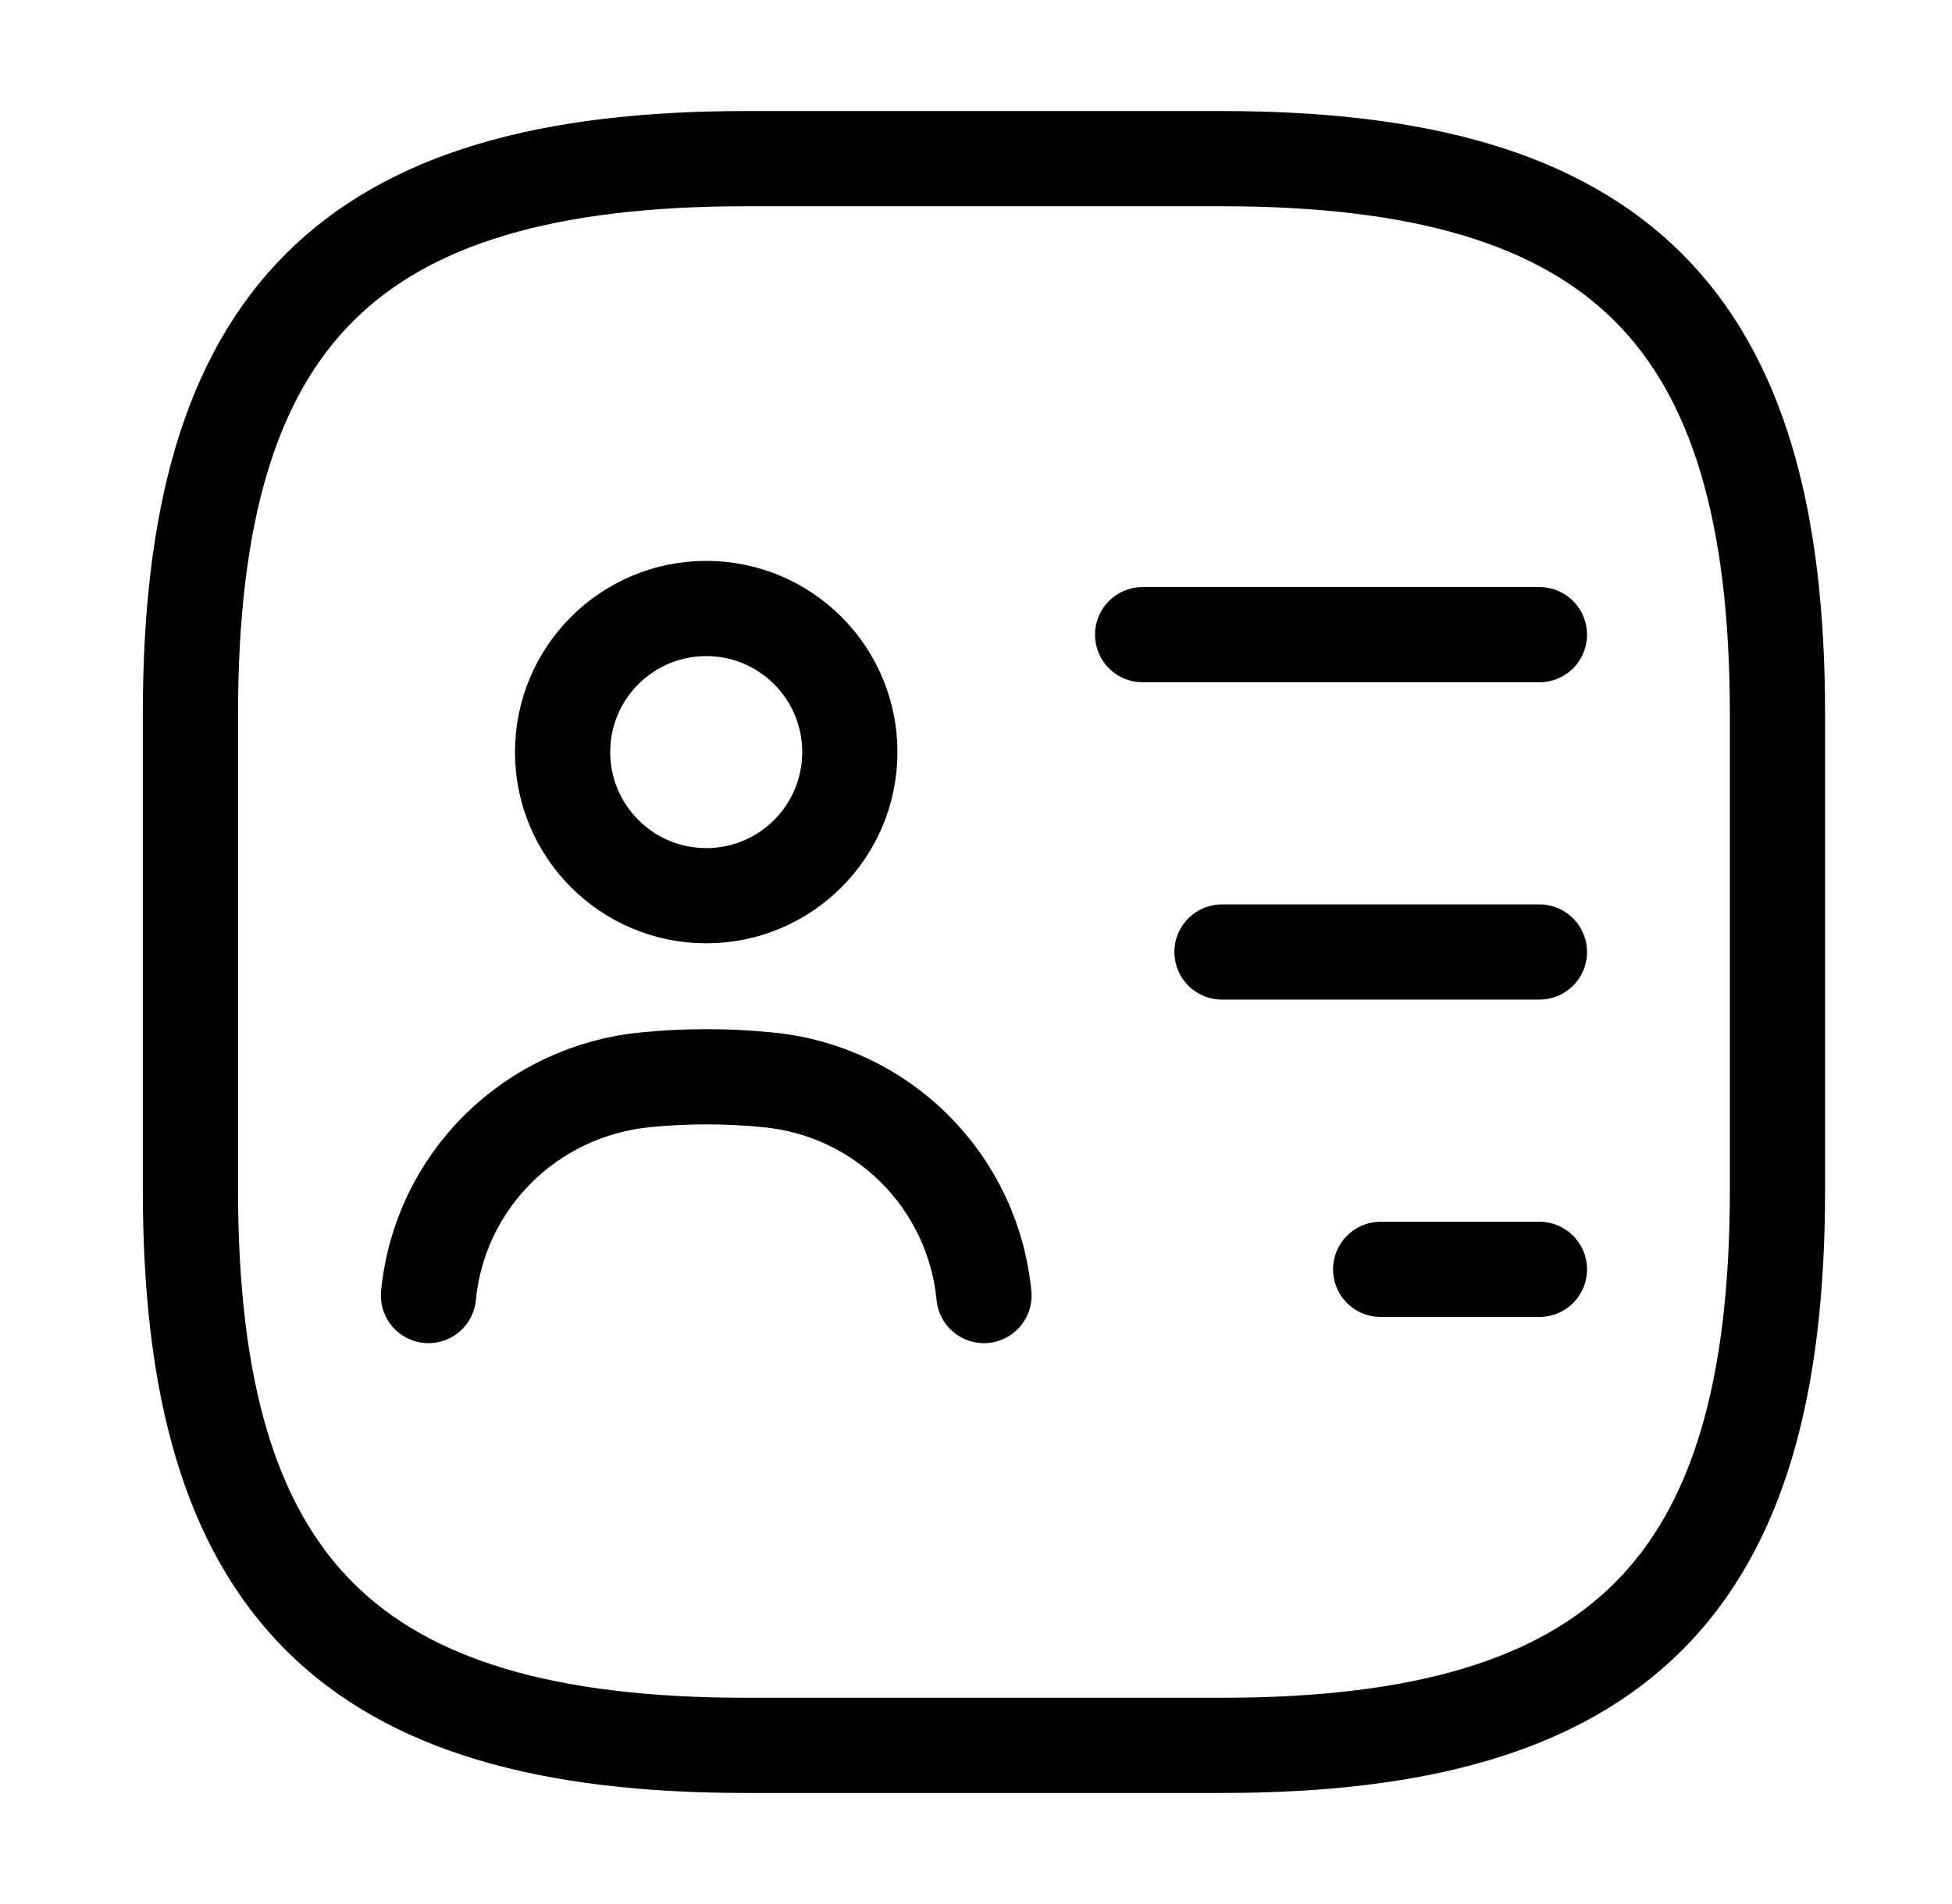 <svg width="41" height="40" viewBox="0 0 41 40" fill="none" xmlns="http://www.w3.org/2000/svg">
<path d="M15.667 36.667H25.667C34.001 36.667 37.334 33.333 37.334 25V15C37.334 6.667 34.001 3.333 25.667 3.333H15.667C7.334 3.333 4 6.667 4 15V25C4 33.333 7.334 36.667 15.667 36.667Z" stroke="black" stroke-width="2" stroke-linecap="round" stroke-linejoin="round"/>
<path d="M24 13.333H32.334" stroke="black" stroke-width="2" stroke-linecap="round" stroke-linejoin="round"/>
<path d="M25.667 20H32.334" stroke="black" stroke-width="2" stroke-linecap="round" stroke-linejoin="round"/>
<path d="M29 26.667H32.334" stroke="black" stroke-width="2" stroke-linecap="round" stroke-linejoin="round"/>
<path d="M14.834 18.817C16.5 18.817 17.85 17.466 17.85 15.8C17.85 14.134 16.5 12.783 14.834 12.783C13.168 12.783 11.817 14.134 11.817 15.8C11.817 17.466 13.168 18.817 14.834 18.817Z" stroke="black" stroke-width="2" stroke-linecap="round" stroke-linejoin="round"/>
<path d="M20.667 27.217C20.434 24.8 18.517 22.9 16.1 22.683C15.267 22.6 14.417 22.6 13.567 22.683C11.15 22.917 9.234 24.8 9 27.217" stroke="black" stroke-width="2" stroke-linecap="round" stroke-linejoin="round"/>
</svg>
